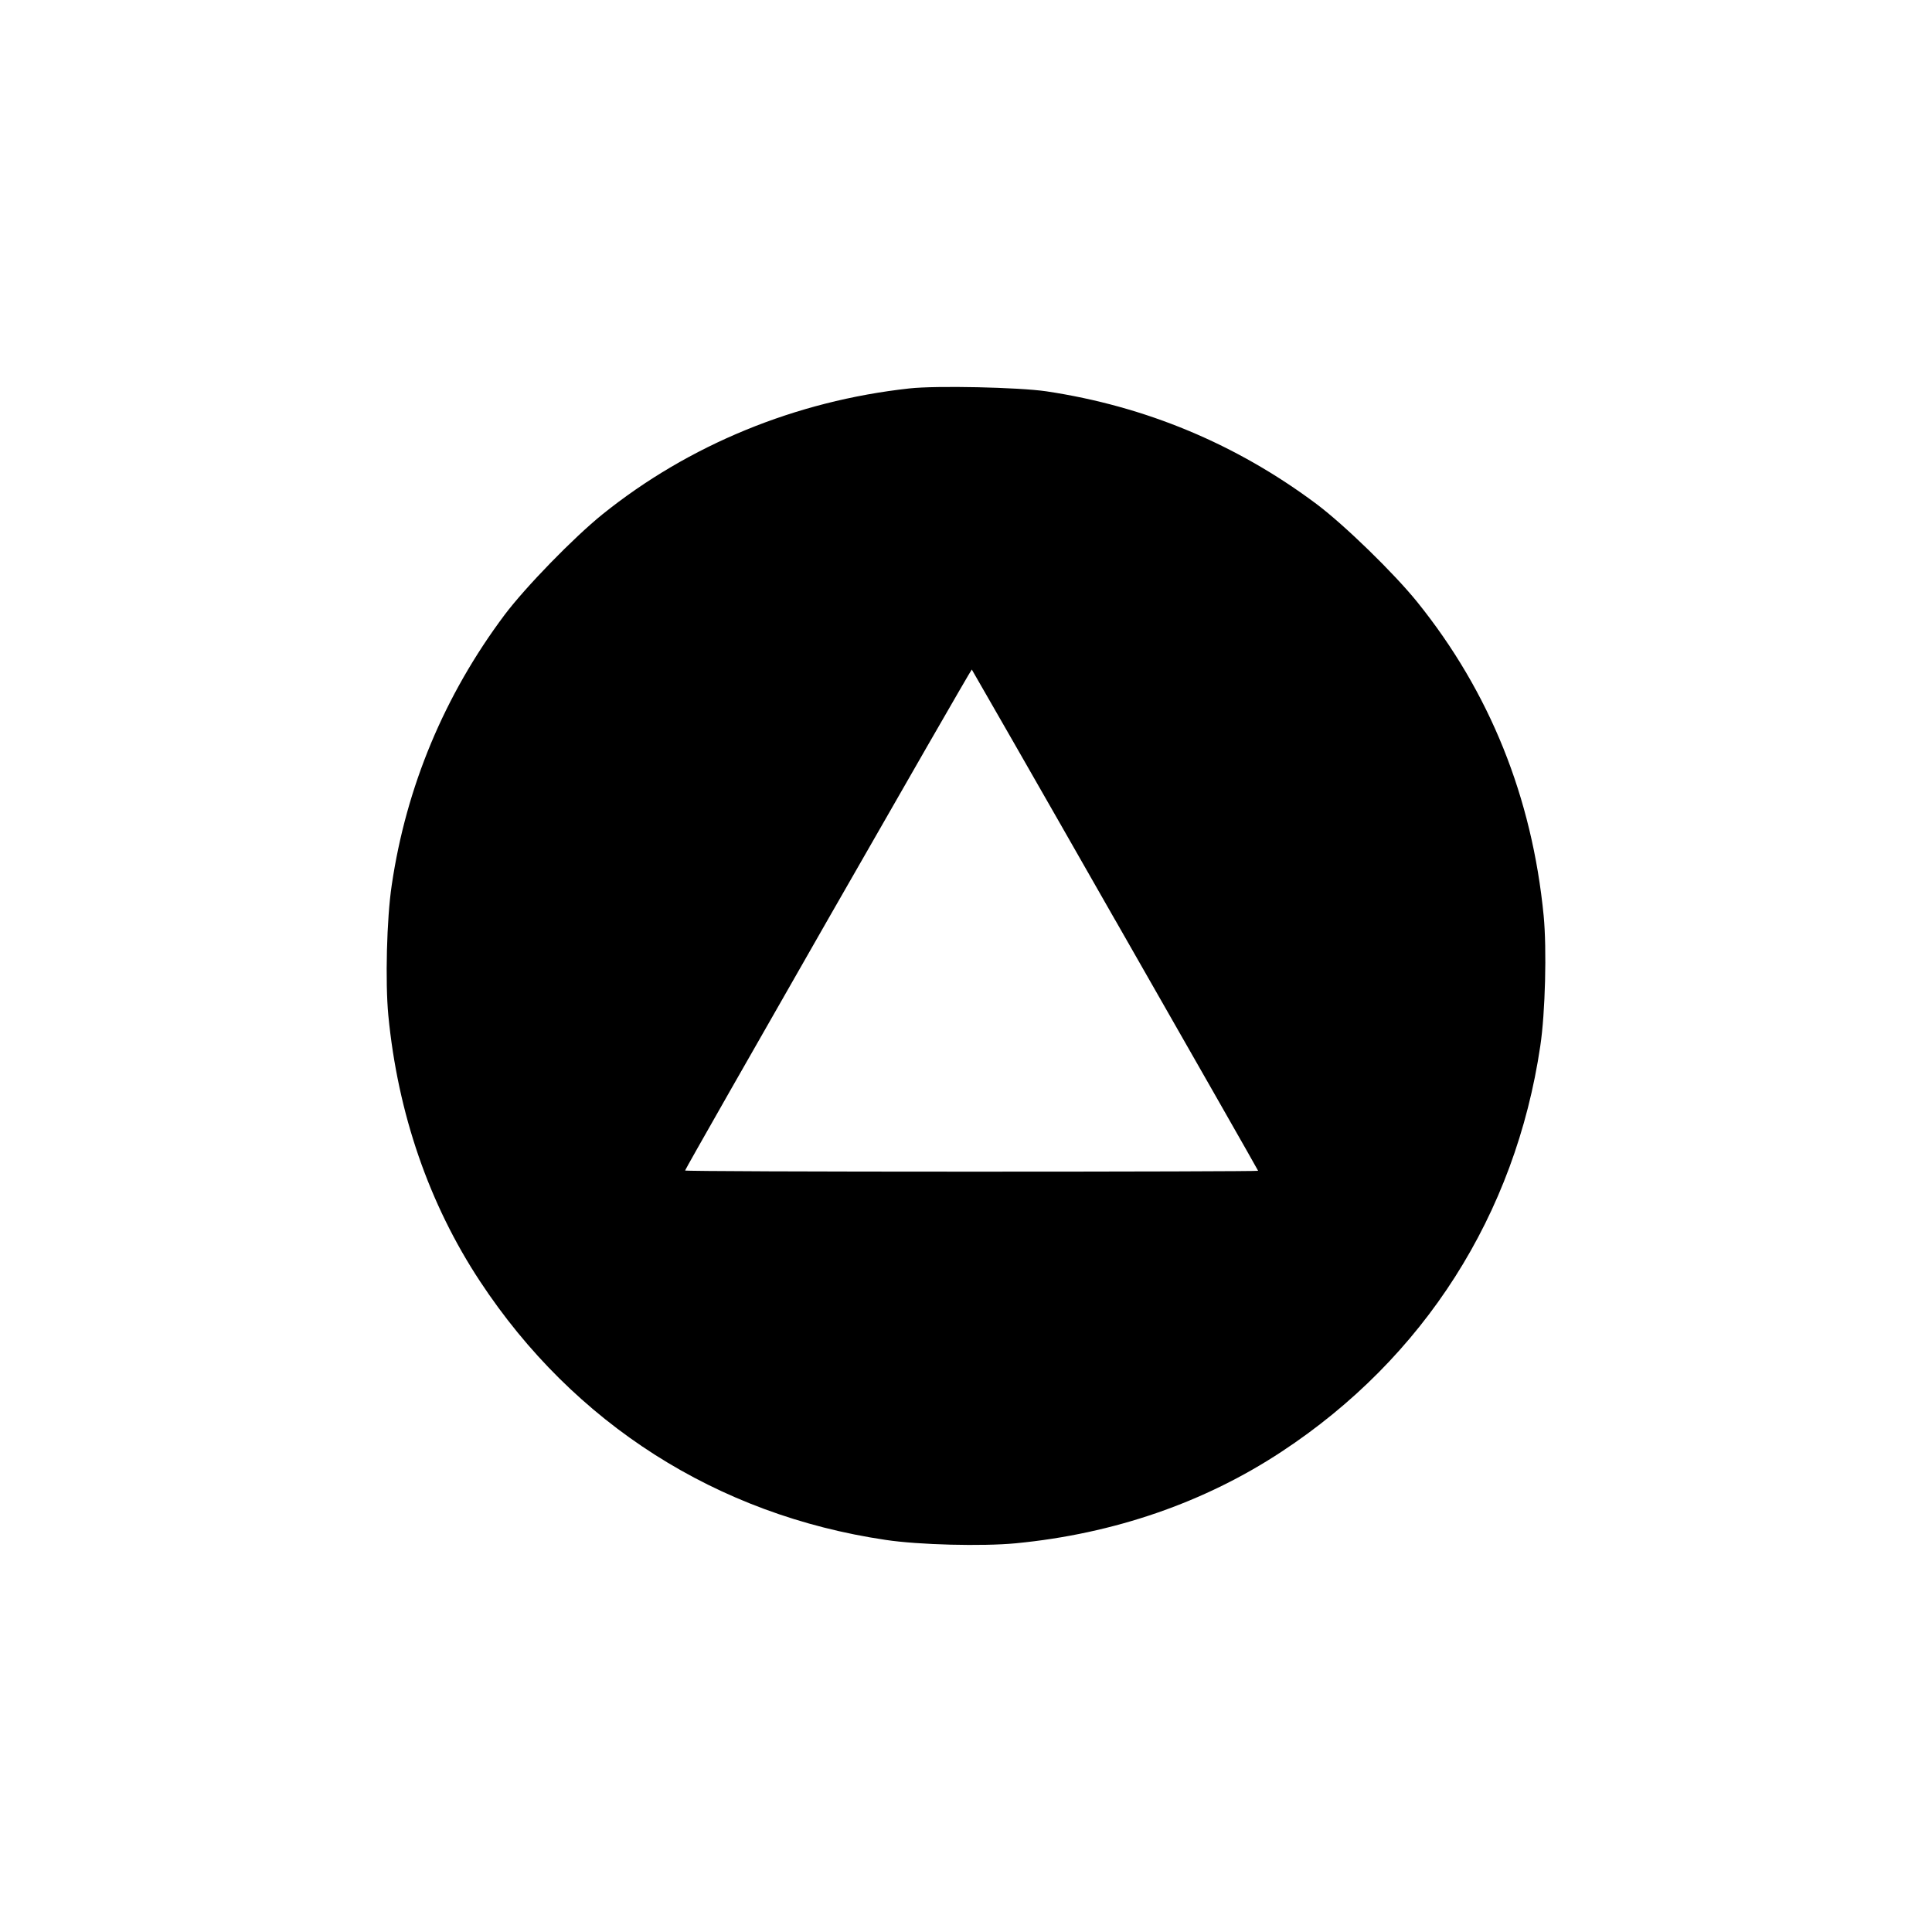 <?xml version="1.0" encoding="UTF-8"?>
<svg id="Capa_1" data-name="Capa 1" xmlns="http://www.w3.org/2000/svg" viewBox="0 0 200 200">
  <path d="m94.14,40.21c-11.77,1.29-22.83,5.84-31.77,13.03-3.02,2.44-7.97,7.53-10.15,10.43-6.21,8.3-10.17,17.77-11.67,27.97-.52,3.45-.68,10.03-.35,13.48.98,10.15,4.22,19.53,9.49,27.52,9.71,14.75,24.54,24.19,41.99,26.77,3.45.52,10.03.68,13.48.35,10.15-.98,19.53-4.22,27.52-9.49,14.75-9.71,24.19-24.54,26.77-41.99.52-3.45.68-10.03.35-13.48-1.2-12.28-5.58-23.16-13.08-32.47-2.44-3.02-7.53-7.97-10.43-10.15-8.3-6.21-17.7-10.13-27.97-11.67-2.84-.42-11.42-.61-14.18-.3Zm21.31,55.04c8.13,14.23,14.79,25.9,14.79,25.95s-13.34.09-29.66.09-29.66-.05-29.66-.12c0-.19,29.61-51.95,29.68-51.86.02.02,6.73,11.7,14.84,25.93Z"/>
</svg>